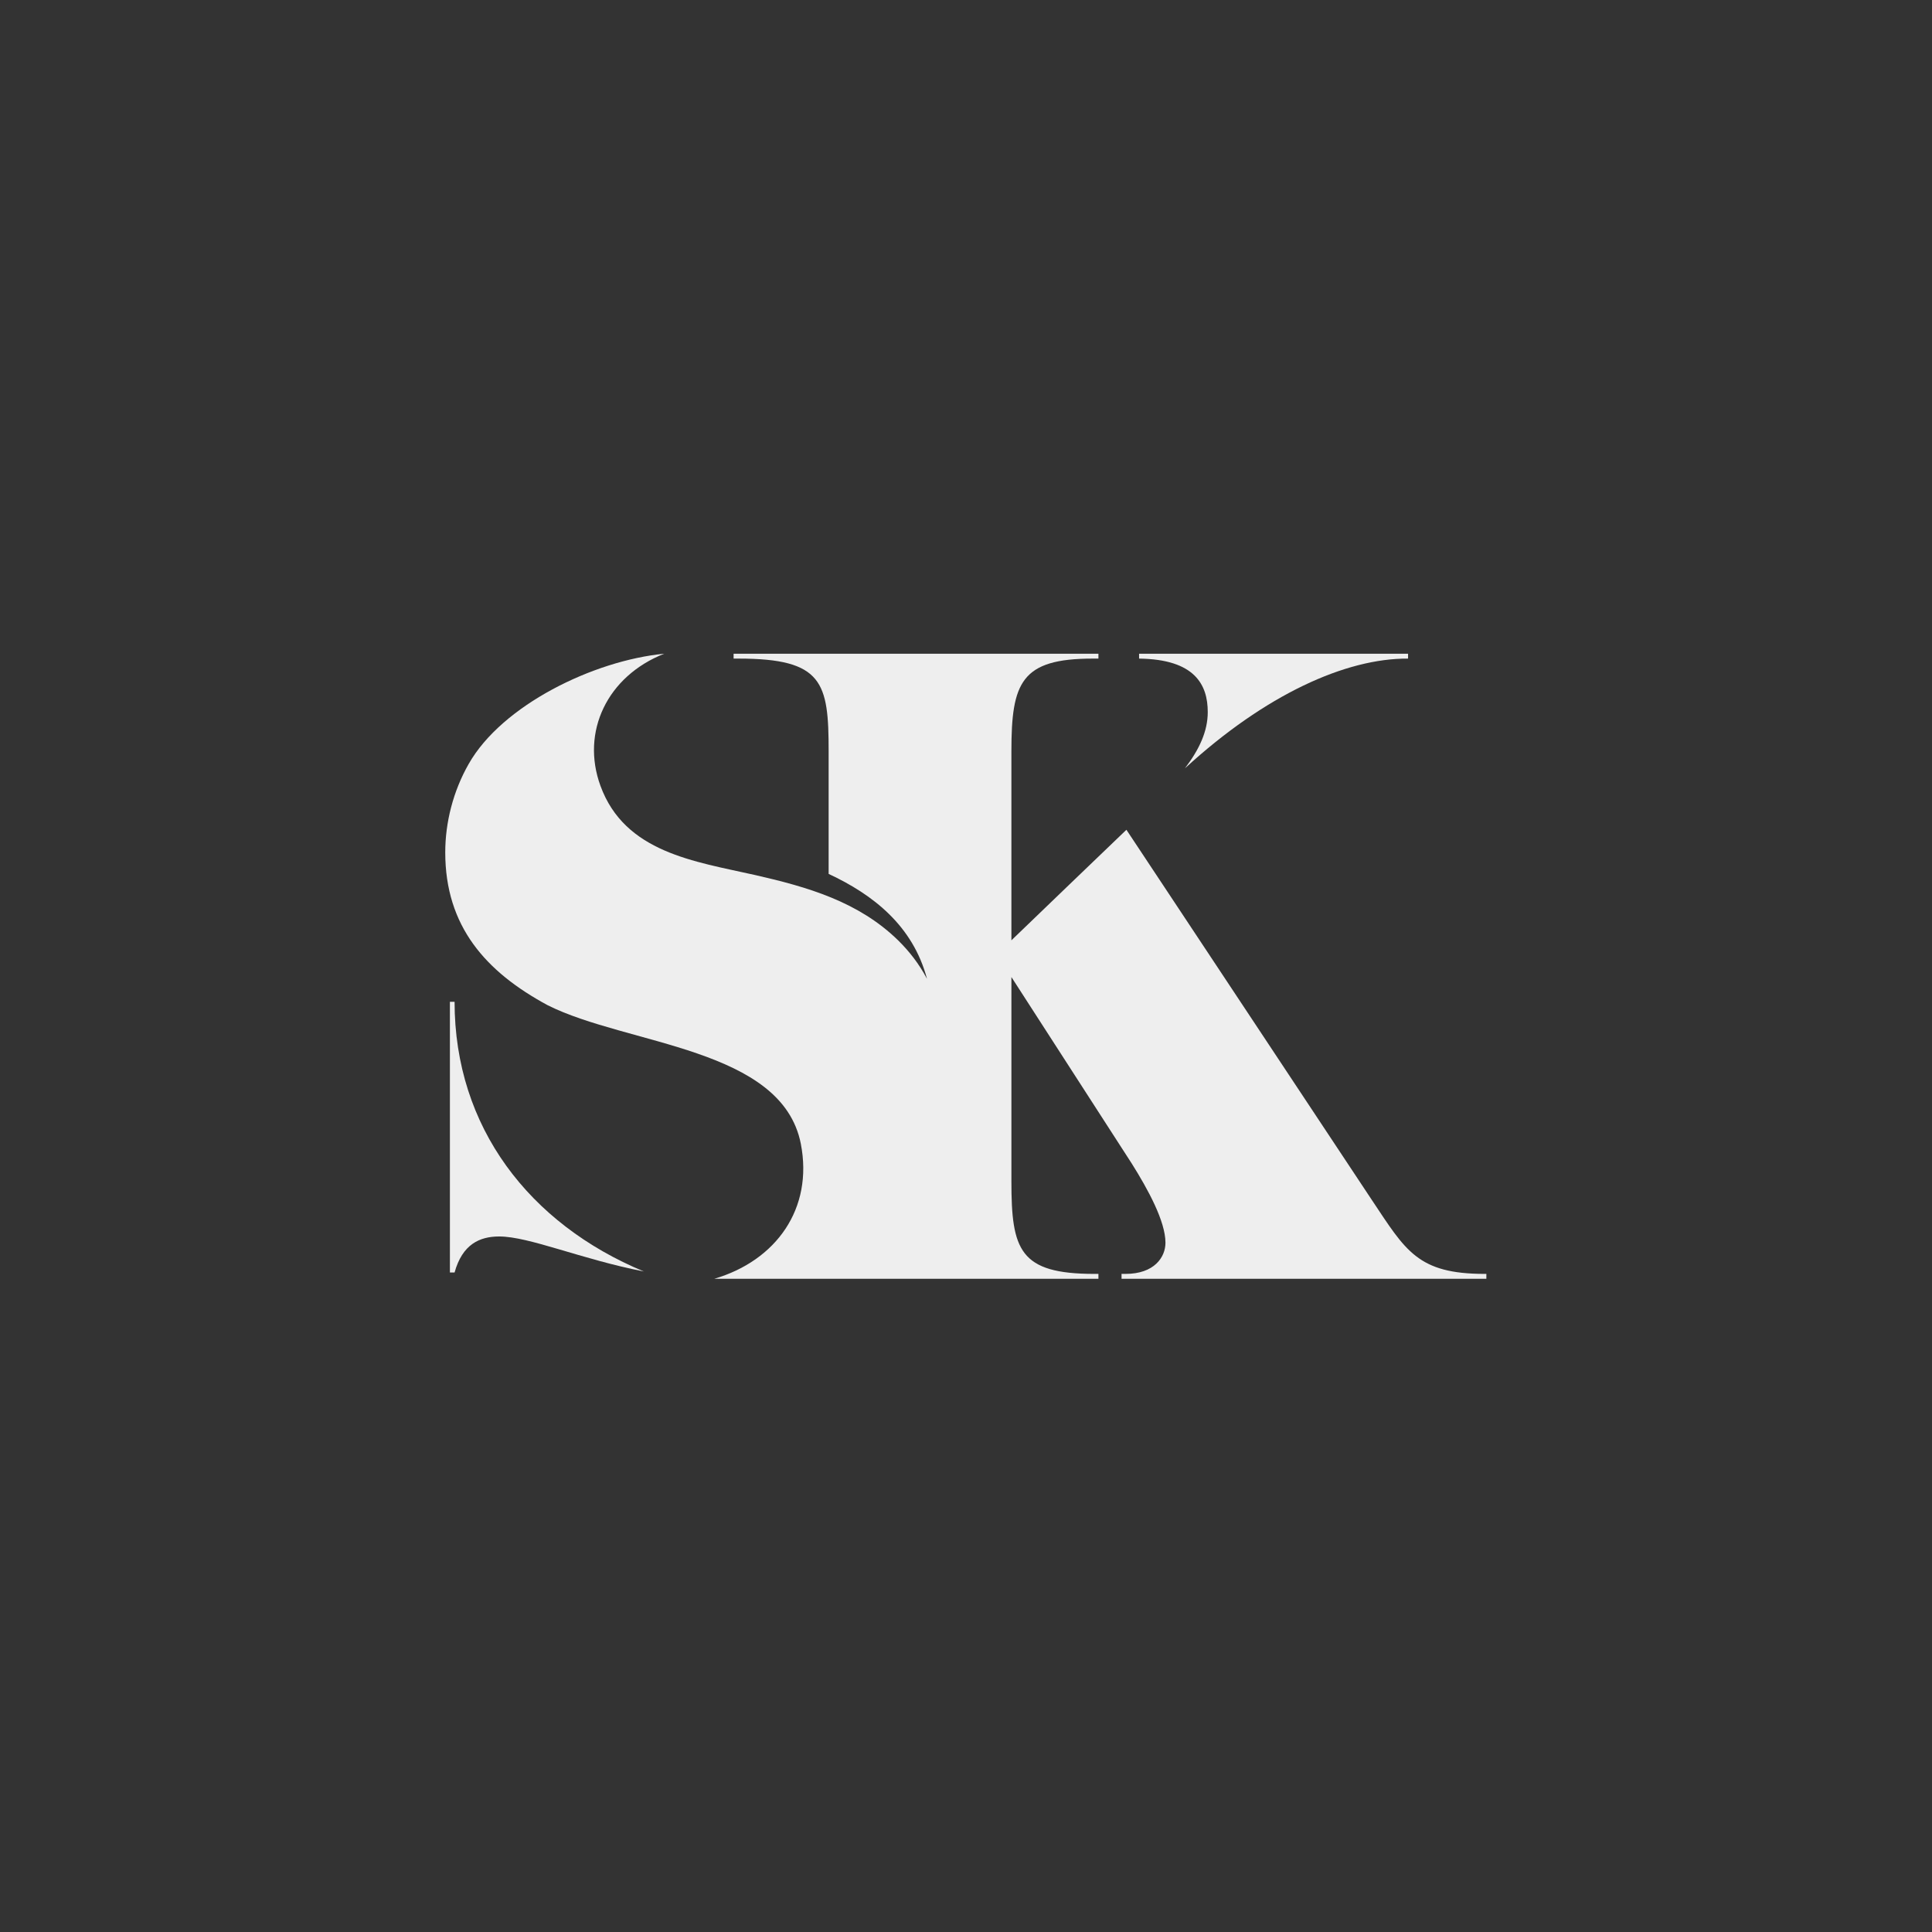 <?xml version="1.0" encoding="UTF-8" standalone="no"?>
<!-- Created with Inkscape (http://www.inkscape.org/) -->

<svg
   version="1.1"
   id="svg2"
   width="5333.333"
   height="5333.333"
   viewBox="0 0 5333.333 5333.333"
   sodipodi:docname="vecteezy_abstract-sk-letters-initials-monogram-logo-design-icon_17373190.eps"
   xmlns:inkscape="http://www.inkscape.org/namespaces/inkscape"
   xmlns:sodipodi="http://sodipodi.sourceforge.net/DTD/sodipodi-0.dtd"
   xmlns="http://www.w3.org/2000/svg"
   xmlns:svg="http://www.w3.org/2000/svg">
  <rect x="0" y="0" width="5333.333" height="5333.333" fill="#333333" stroke="none"/>
  <defs
     id="defs6" />
  <sodipodi:namedview
     id="namedview4"
     pagecolor="#ffffff"
     bordercolor="#000000"
     borderopacity="0.25"
     inkscape:showpageshadow="2"
     inkscape:pageopacity="0.0"
     inkscape:pagecheckerboard="0"
     inkscape:deskcolor="#d1d1d1" />
  <g
     id="g8"
     inkscape:groupmode="layer"
     inkscape:label="ink_ext_XXXXXX"
     transform="matrix(1.333,0,0,-1.333,0,5333.333)">
    <g
       id="g10"
       transform="scale(0.1)">
      <path
         d="m 13333.3,13679.2 c -2369.2,985.1 -3919.37,2986.6 -3919.37,5584.7 h -96.57 v -5605.7 h 96.57 c 161.77,583.9 518.84,745.6 924.17,745.6 619.7,0 1703.5,-472.6 2995.2,-724.6 v 0"
         style="fill:#EEEEEE;fill-opacity:1;fill-rule:evenodd;stroke:none"
         id="path12" />
      <path
         d="m 15635.4,21889.3 c -1247.7,281.3 -2697,464.1 -3201,1848.2 -407.5,1115.2 138.6,2268.3 1321.1,2734.6 -1464,-140.8 -3360.6,-1067 -4049.58,-2283.1 -323.42,-567 -485.2,-1213.9 -485.2,-1831.4 0,-1529 835.98,-2472 2121.38,-3165.2 1653,-829.6 4851.9,-875.8 5242.6,-2871.1 260.5,-1342 -512.5,-2417.4 -1791.6,-2793.4 2650.7,0 5303.5,0 7954.2,0 v 100.8 h -81.9 c -1554.3,0 -1720.2,495.7 -1720.2,1917.6 v 4230 l 2495.2,-3866.6 c 331.9,-529.3 695.2,-1190.9 695.2,-1636.1 0,-298.3 -231,-644.9 -827.5,-644.9 h -81.9 v -100.8 h 7555.1 v 100.8 h -33.6 c -1388.3,0 -1636.2,479 -2331.4,1520.7 L 23327,22826 c -796,-762.5 -1587.9,-1524.9 -2381.8,-2289.4 v 3917.1 c 0,1421.9 199.5,1917.5 1686.6,1917.5 h 115.5 v 100.9 h -7555.2 v -100.9 h 100.9 c 1751.7,0 1867.2,-495.6 1867.2,-1917.5 v -2541.4 c 922.1,-430.5 1745.5,-1073.2 2037.4,-2173.8 -163.8,310.9 -369.7,573.4 -600.7,800.2 -821.2,800.2 -1873.6,1102.7 -2961.5,1350.6 v 0"
         style="fill:#EEEEEE;fill-opacity:1;fill-rule:evenodd;stroke:none"
         id="path14" />
      <path
         d="m 25011.5,25264.4 c 0,-399 -174.3,-772.9 -472.6,-1165.7 1669.9,1533.2 3337.5,2281 4620.9,2272.5 v 100.9 h -5570.3 v -100.9 c 1157.4,-14.7 1422,-544 1422,-1106.8 v 0"
         style="fill:#EEEEEE;fill-opacity:1;fill-rule:evenodd;stroke:none"
         id="path16" />
    </g>
  </g>
</svg>
